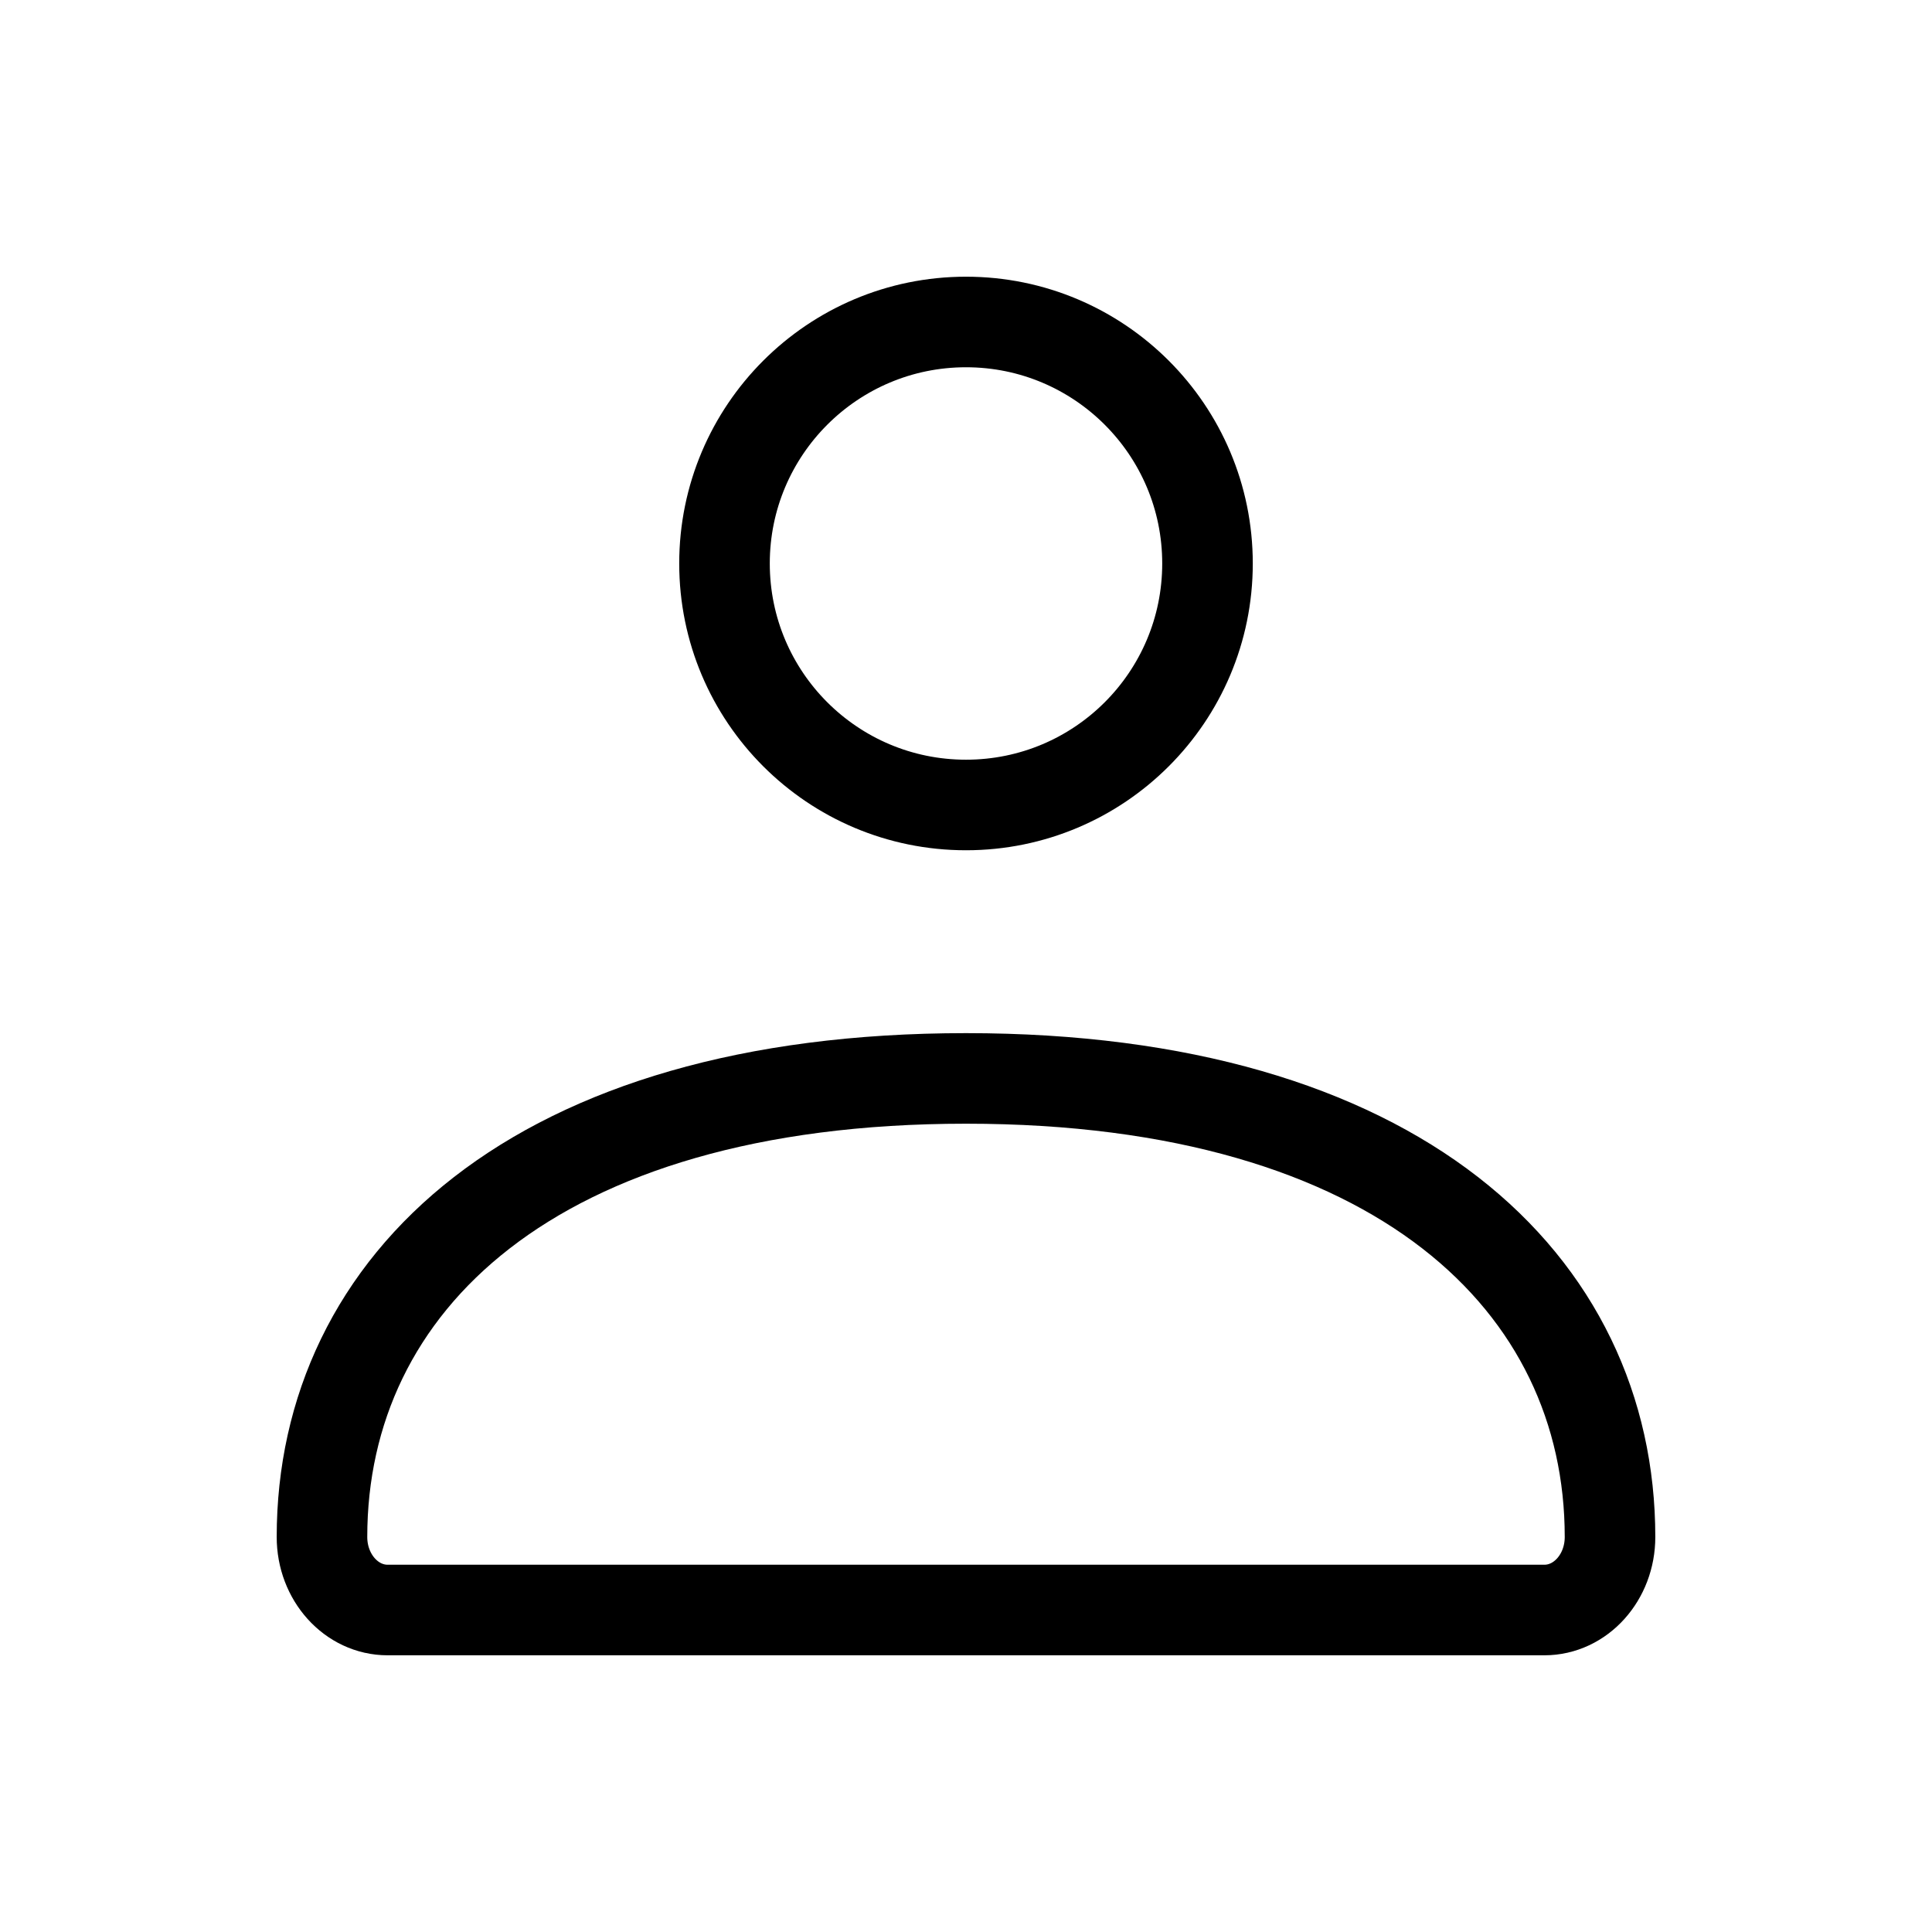 <svg width="32" height="32" viewBox="0 0 32 32" fill="none" xmlns="http://www.w3.org/2000/svg">
<path d="M5.333 25.458C5.333 21.263 8.838 17.862 16 17.862C23.162 17.862 26.667 21.263 26.667 25.458C26.667 26.126 26.18 26.667 25.579 26.667H6.421C5.82 26.667 5.333 26.126 5.333 25.458Z" stroke="black" stroke-width="1.5"/>
<path d="M20 9.333C20 11.543 18.209 13.333 16 13.333C13.791 13.333 12 11.543 12 9.333C12 7.124 13.791 5.333 16 5.333C18.209 5.333 20 7.124 20 9.333Z" stroke="black" stroke-width="1.5"/>
</svg>
